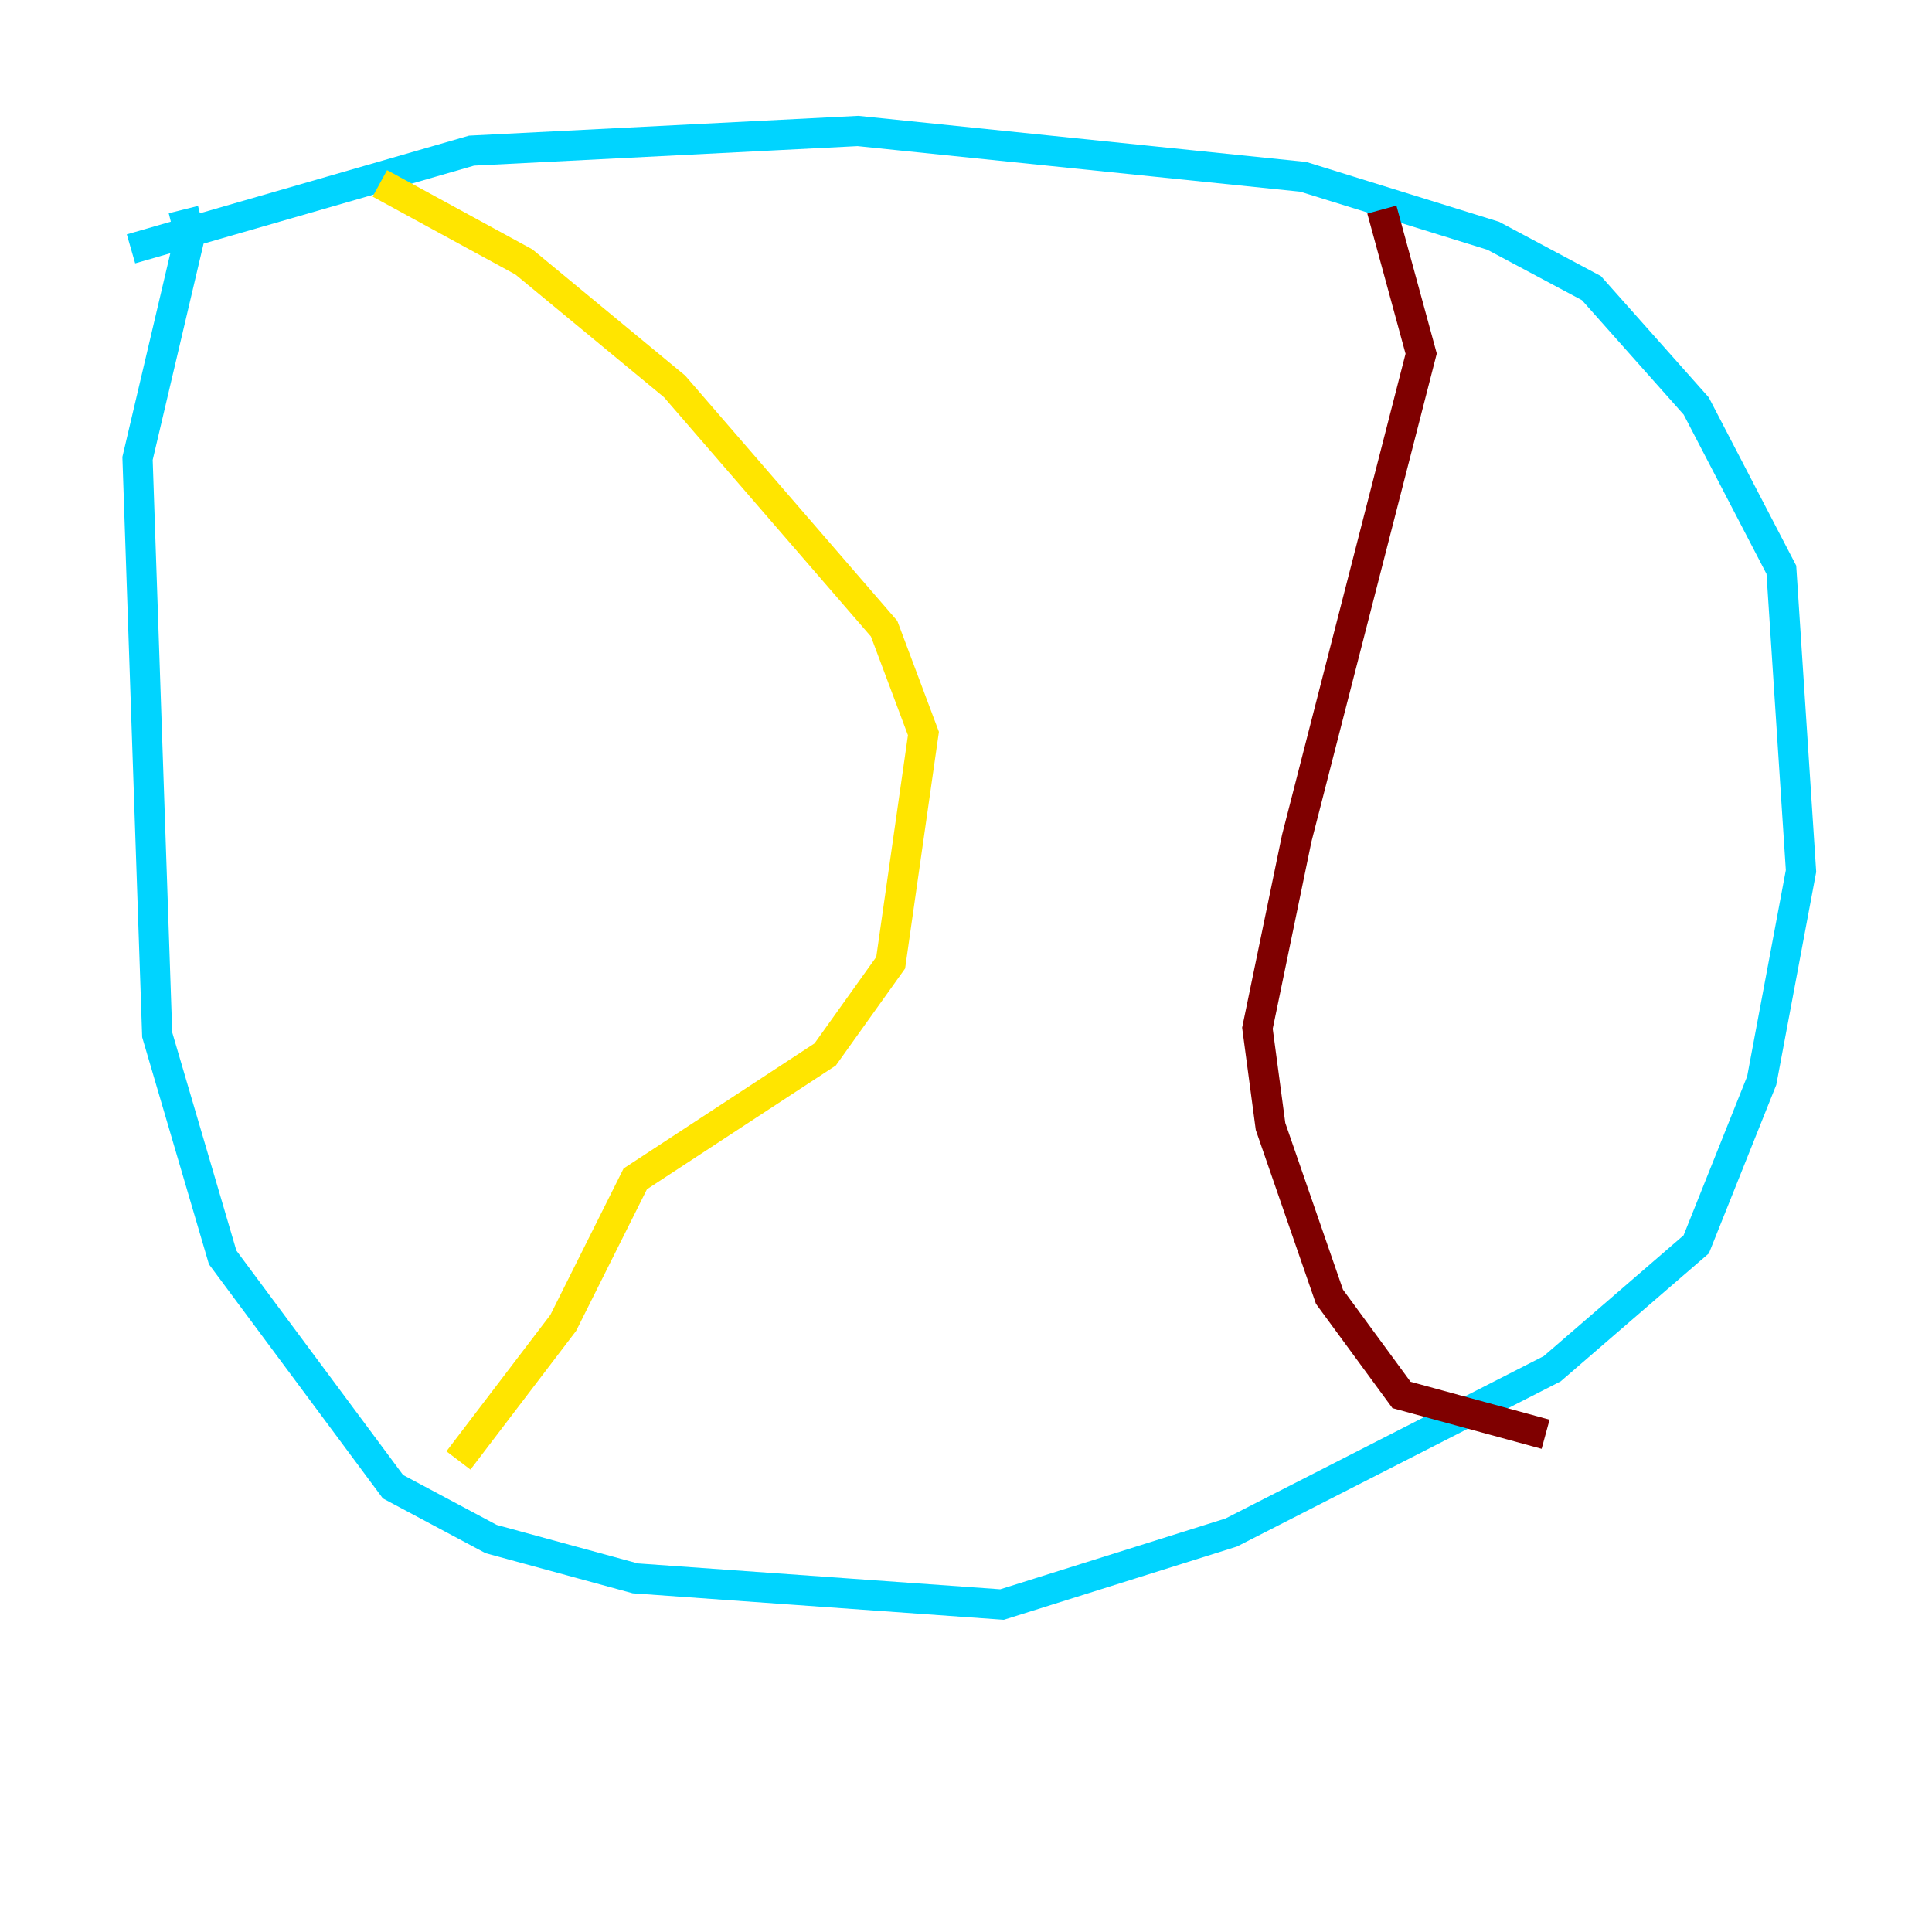 <?xml version="1.0" encoding="utf-8" ?>
<svg baseProfile="tiny" height="128" version="1.2" viewBox="0,0,128,128" width="128" xmlns="http://www.w3.org/2000/svg" xmlns:ev="http://www.w3.org/2001/xml-events" xmlns:xlink="http://www.w3.org/1999/xlink"><defs /><polyline fill="none" points="8.678,16.488 8.678,16.488" stroke="#00007f" stroke-width="2" /><polyline fill="none" points="8.678,16.488 31.241,9.98 56.841,8.678 86.346,11.715 98.929,15.62 105.437,19.091 112.38,26.902 118.02,37.749 119.322,57.709 116.719,71.593 112.38,82.441 102.834,90.685 81.573,101.532 66.386,106.305 42.088,104.57 32.542,101.966 26.034,98.495 14.752,83.308 10.414,68.556 9.112,30.373 12.583,15.62 12.149,13.885" stroke="#00d4ff" stroke-width="2" /><polyline fill="none" points="25.166,12.149 34.712,17.356 44.691,25.6 58.576,41.654 61.18,48.597 59.01,63.783 54.671,69.858 42.088,78.102 37.315,87.647 30.373,96.759" stroke="#ffe500" stroke-width="2" /><polyline fill="none" points="91.552,13.885 94.156,23.43 85.912,55.539 83.308,68.122 84.176,74.63 88.081,85.912 92.854,92.42 102.4,95.024" stroke="#7f0000" stroke-width="2" /></svg>